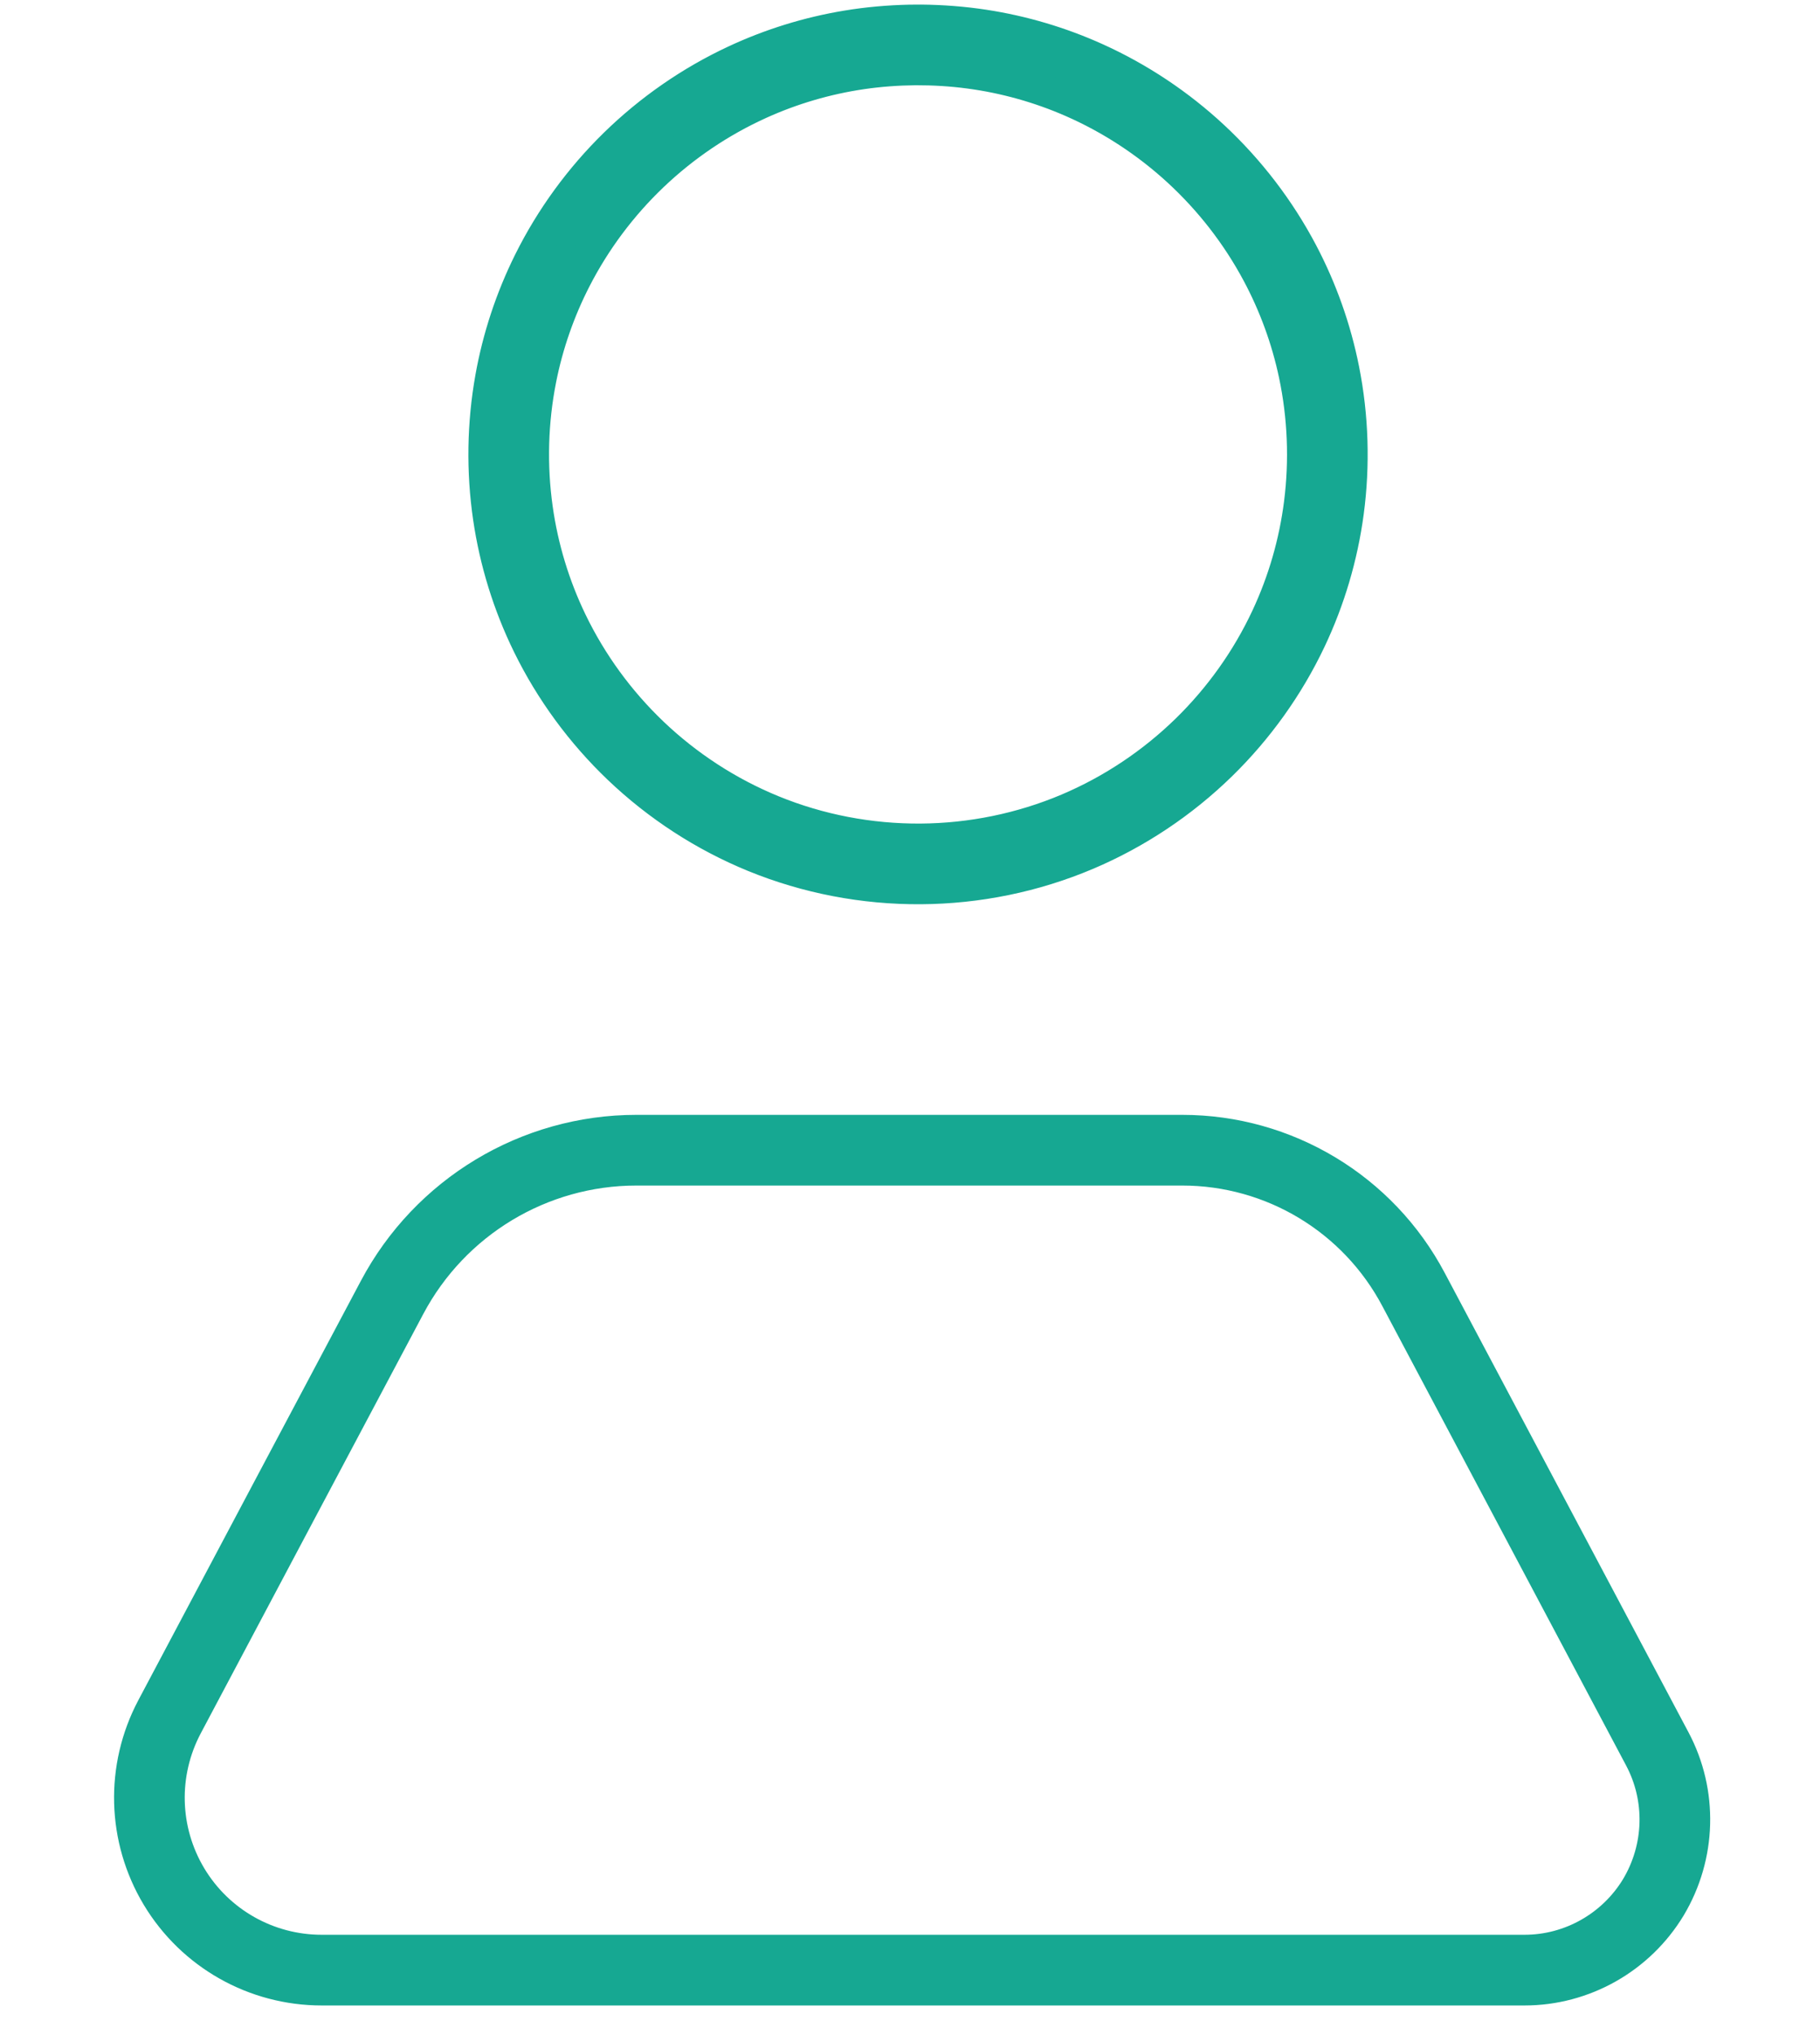 <?xml version="1.0" encoding="UTF-8" standalone="no"?>
<!DOCTYPE svg PUBLIC "-//W3C//DTD SVG 1.1//EN" "http://www.w3.org/Graphics/SVG/1.1/DTD/svg11.dtd">
<svg width="100%" height="100%" viewBox="0 0 34 38" version="1.1" xmlns="http://www.w3.org/2000/svg" xmlns:xlink="http://www.w3.org/1999/xlink" xml:space="preserve" xmlns:serif="http://www.serif.com/" style="fill-rule:evenodd;clip-rule:evenodd;stroke-linejoin:round;stroke-miterlimit:1.414;">
    <g transform="matrix(1,0,0,1,-624.177,-1658.18)">
        <rect id="Plan-de-travail1" serif:id="Plan de travail1" x="0" y="0" width="2732" height="2048" style="fill:none;"/>
        <g id="Plan-de-travail11" serif:id="Plan de travail1">
            <g transform="matrix(0.391,-3.39258e-17,-2.67147e-17,0.417,330.467,237.66)">
                <g id="Delete">
                </g>
            </g>
            <g transform="matrix(0.584,-5.06922e-17,-3.99173e-17,0.623,-860.124,582.023)">
                <g id="Search">
                </g>
            </g>
            <g>
                <g transform="matrix(1,0,0,1,158.481,-132.13)">
                    <clipPath id="_clip1">
                        <rect x="347.052" y="1684.91" width="50.476" height="42.571"/>
                    </clipPath>
                    <g clip-path="url(#_clip1)">
                        <g id="Menu--wide-" serif:id="Menu (wide)">
                        </g>
                        <g id="Menu--wide-1" serif:id="Menu (wide)">
                        </g>
                        <g id="Menu--wide-2" serif:id="Menu (wide)">
                        </g>
                        <g id="Menu--wide-3" serif:id="Menu (wide)">
                        </g>
                        <g id="Menu--wide-4" serif:id="Menu (wide)">
                        </g>
                        <g id="Menu--wide-5" serif:id="Menu (wide)">
                        </g>
                        <g id="Menu--wide-6" serif:id="Menu (wide)">
                        </g>
                    </g>
                </g>
            </g>
            <g transform="matrix(1,0,0,1,-2.277,102.465)">
                <g transform="matrix(0.324,0,0,0.324,606.344,1497.78)">
                    <path d="M115.162,180.001C116.382,180.012 117.599,180.104 118.805,180.288C121.039,180.63 123.225,181.278 125.284,182.21C127.756,183.328 130.041,184.852 132.027,186.701C134.081,188.614 135.813,190.871 137.124,193.354C138.244,195.477 139.055,197.762 139.522,200.117C140.058,202.818 140.144,205.609 139.779,208.338C139.438,210.885 138.701,213.376 137.599,215.698C136.329,218.373 134.58,220.816 132.461,222.885C130.231,225.062 127.597,226.819 124.727,228.034C121.707,229.312 118.441,229.979 115.162,229.999C111.876,230.02 108.596,229.395 105.554,228.151C102.668,226.971 100.012,225.245 97.755,223.093C95.613,221.051 93.835,218.63 92.533,215.971C91.405,213.666 90.637,211.189 90.265,208.65C89.873,205.976 89.915,203.237 90.391,200.577C90.805,198.259 91.552,196.002 92.6,193.893C93.851,191.377 95.529,189.078 97.539,187.115C99.551,185.151 101.892,183.527 104.44,182.337C106.484,181.381 108.659,180.707 110.885,180.338C112.086,180.138 113.299,180.032 114.516,180.005C114.731,180.001 114.946,180 115.162,180.001ZM114.856,182.8C113.819,182.81 112.783,182.885 111.756,183.035C109.726,183.333 107.739,183.915 105.87,184.761C103.593,185.791 101.496,187.209 99.687,188.933C97.881,190.655 96.367,192.679 95.229,194.9C94.298,196.716 93.621,198.66 93.224,200.662C92.739,203.108 92.67,205.636 93.016,208.106C93.332,210.362 93.999,212.566 94.989,214.618C96.151,217.028 97.751,219.221 99.687,221.067C101.691,222.978 104.05,224.511 106.614,225.559C109.314,226.664 112.227,227.218 115.144,227.2C118.055,227.181 120.954,226.59 123.636,225.456C126.185,224.377 128.524,222.815 130.505,220.882C132.419,219.012 133.994,216.8 135.126,214.375C136.092,212.308 136.733,210.092 137.021,207.829C137.336,205.356 137.236,202.83 136.721,200.391C136.29,198.353 135.568,196.379 134.584,194.543C133.407,192.344 131.856,190.348 130.021,188.66C128.214,186.998 126.133,185.636 123.884,184.651C122.001,183.827 120.004,183.269 117.967,182.997C116.936,182.859 115.897,182.797 114.856,182.8Z" style="fill:rgb(22,168,146);fill-rule:nonzero;stroke:rgb(22,168,146);stroke-width:1.85px;"/>
                </g>
                <g transform="matrix(1,0,0,1,-6.087,1.432)">
                    <path d="M663.502,1586.94C663.964,1587.81 663.936,1588.86 663.428,1589.71C662.92,1590.55 662.006,1591.07 661.021,1591.07C655.07,1591.07 644.81,1591.07 638.551,1591.07C637.421,1591.07 636.375,1590.48 635.792,1589.51C635.21,1588.54 635.178,1587.34 635.708,1586.34C637.072,1583.77 638.711,1580.68 639.865,1578.51C640.761,1576.82 642.517,1575.76 644.43,1575.76C647.368,1575.76 651.745,1575.76 654.627,1575.76C656.437,1575.76 658.099,1576.76 658.947,1578.36C660.194,1580.71 662.052,1584.21 663.502,1586.94Z" style="fill:none;stroke:rgb(22,168,146);stroke-width:1.32px;stroke-linecap:round;stroke-miterlimit:1.5;"/>
                </g>
            </g>
            <g transform="matrix(1,0,0,1,21.496,-28.215)">
                <clipPath id="_clip2">
                    <rect x="347.052" y="1684.91" width="50.476" height="42.571"/>
                </clipPath>
                <g clip-path="url(#_clip2)">
                    <g id="Menu--wide-7" serif:id="Menu (wide)">
                    </g>
                    <g id="Menu--wide-8" serif:id="Menu (wide)">
                    </g>
                    <g id="Menu--wide-9" serif:id="Menu (wide)">
                    </g>
                    <g id="Menu--wide-10" serif:id="Menu (wide)">
                    </g>
                    <g id="Menu--wide-11" serif:id="Menu (wide)">
                    </g>
                    <g id="Menu--wide-12" serif:id="Menu (wide)">
                    </g>
                    <g id="Menu--wide-13" serif:id="Menu (wide)">
                    </g>
                </g>
            </g>
        </g>
    </g>
</svg>
